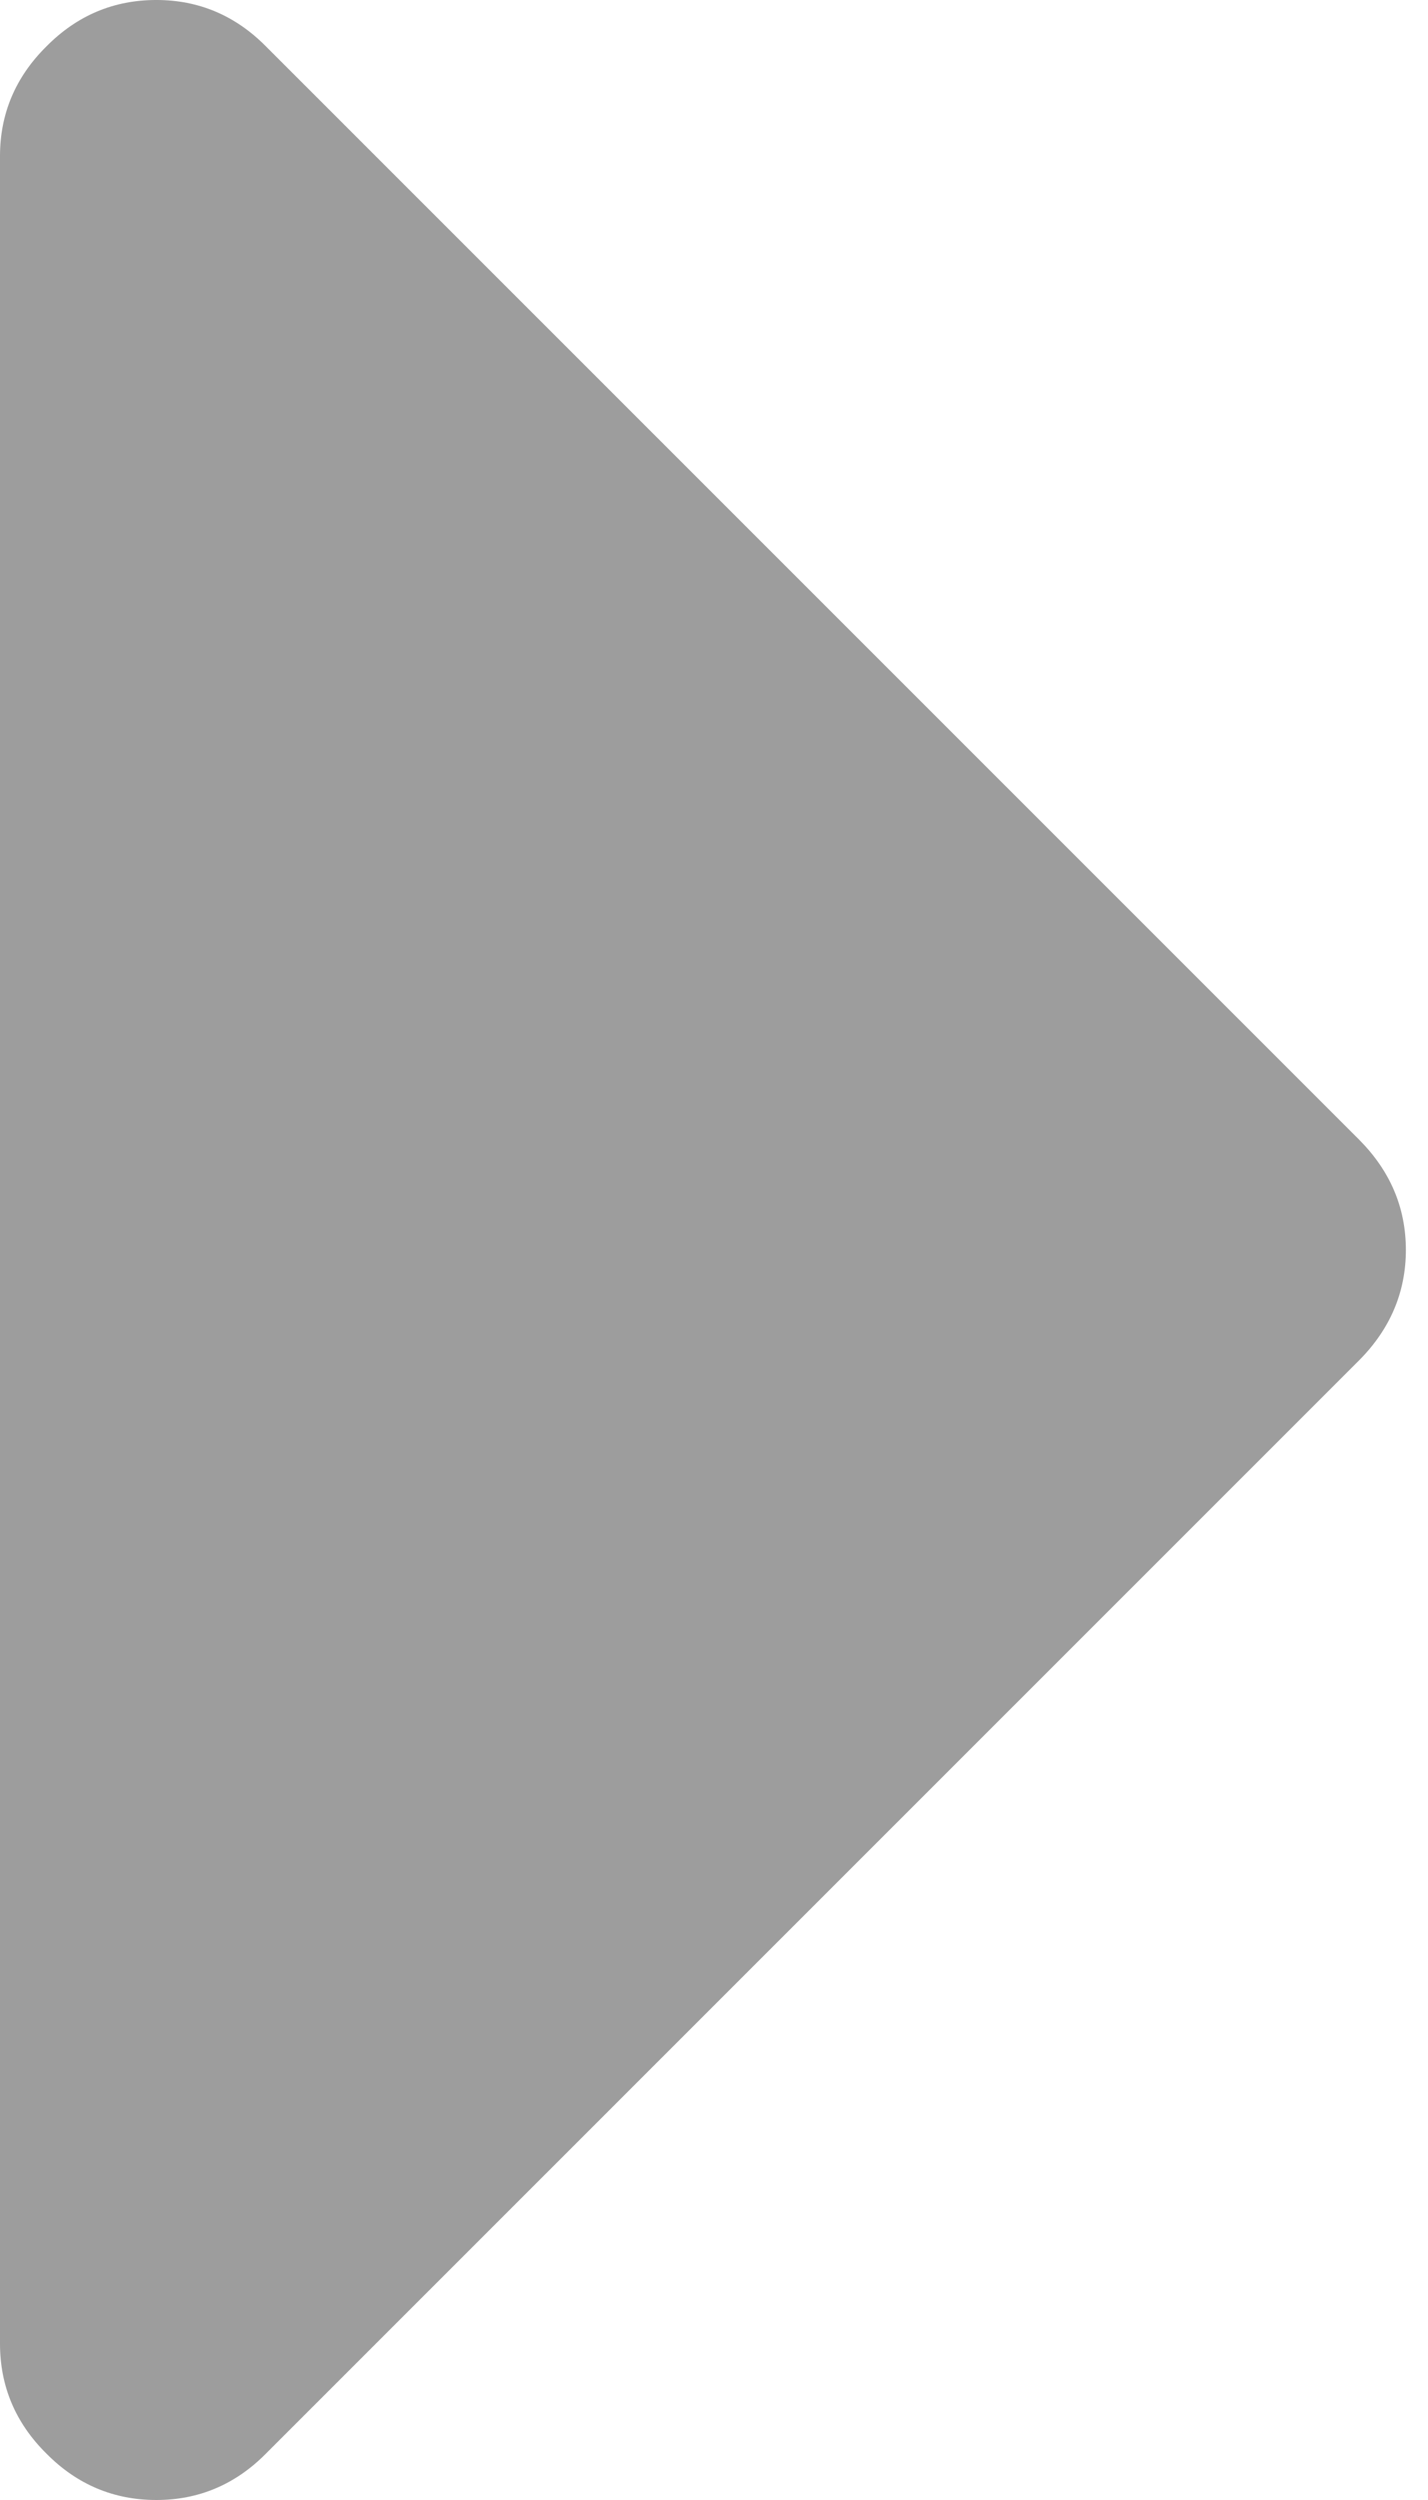 <svg width="4" height="7" viewBox="0 0 4 7" fill="none" xmlns="http://www.w3.org/2000/svg">
<path d="M3.808 3.192C3.894 3.279 3.938 3.381 3.938 3.5C3.938 3.618 3.894 3.721 3.808 3.808L0.745 6.87C0.659 6.957 0.556 7 0.438 7C0.319 7 0.216 6.957 0.13 6.87C0.043 6.784 0 6.681 0 6.562V0.437C0 0.319 0.043 0.216 0.13 0.13C0.216 0.043 0.319 -2.67725e-05 0.438 -2.67725e-05C0.556 -2.67725e-05 0.659 0.043 0.745 0.13L3.808 3.192Z" fill="#9D9D9D"/>
</svg>
